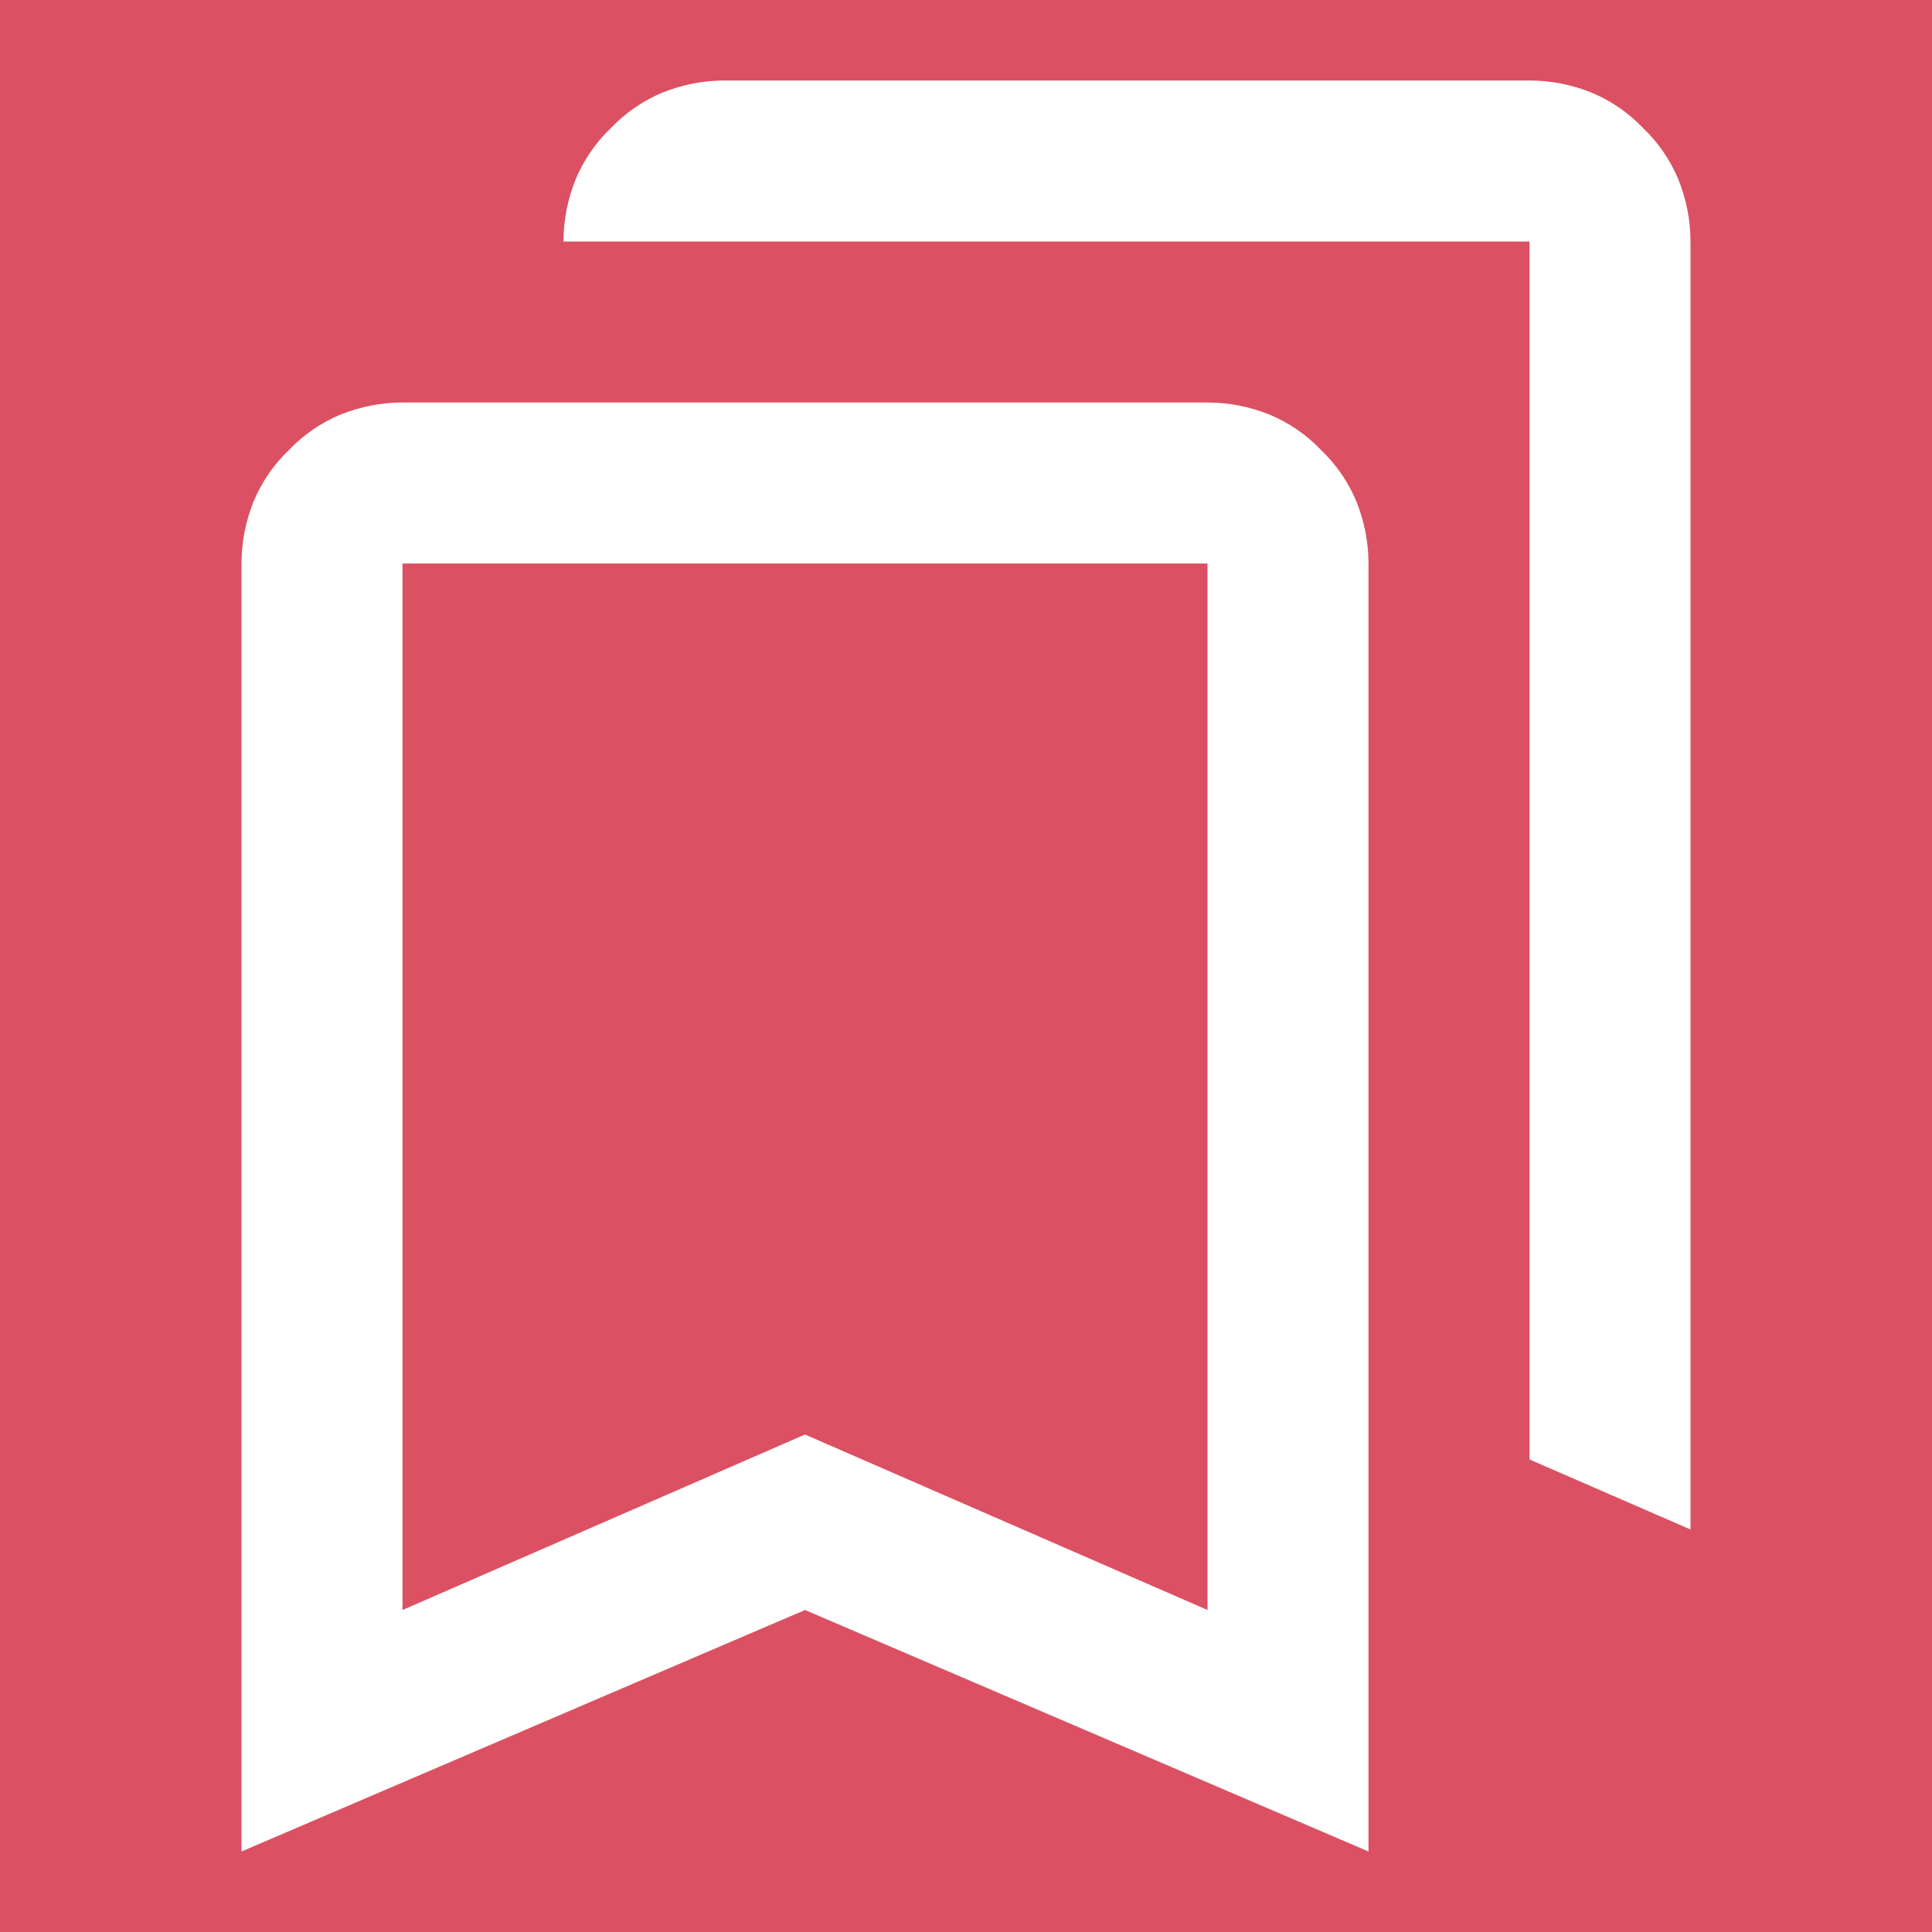 <svg xmlns="http://www.w3.org/2000/svg" viewBox="0 0 24 24" width="24" height="24">
	<style>
		tspan { white-space:pre }
		.shp0 { fill: #db5062 } 
		.shp1 { fill: #ffffff } 
	</style>
	<path id="Color Fill 1" class="shp0" d="M0 0L24 0L24 24L0 24L0 0Z" />
	<path id="Layer" fill-rule="evenodd" class="shp1" d="M9 1L19 1C19.26 1 19.52 1.05 19.77 1.15C20.01 1.25 20.23 1.4 20.41 1.59C20.6 1.77 20.75 1.99 20.85 2.23C20.95 2.48 21 2.74 21 3L21 19L19 18.13L19 3L7 3C7 2.74 7.05 2.48 7.15 2.23C7.25 1.99 7.4 1.77 7.59 1.59C7.77 1.4 7.99 1.25 8.23 1.15C8.48 1.05 8.74 1 9 1ZM15 5C15.26 5 15.52 5.05 15.77 5.15C16.01 5.25 16.23 5.4 16.41 5.59C16.6 5.77 16.75 5.99 16.85 6.23C16.95 6.48 17 6.74 17 7L17 23L10 20L3 23L3 7C3 6.74 3.05 6.48 3.15 6.23C3.25 5.99 3.4 5.77 3.59 5.59C3.77 5.4 3.99 5.25 4.23 5.15C4.48 5.05 4.74 5 5 5L15 5ZM15 20L15 7L5 7L5 20L10 17.82L15 20Z" />
</svg>